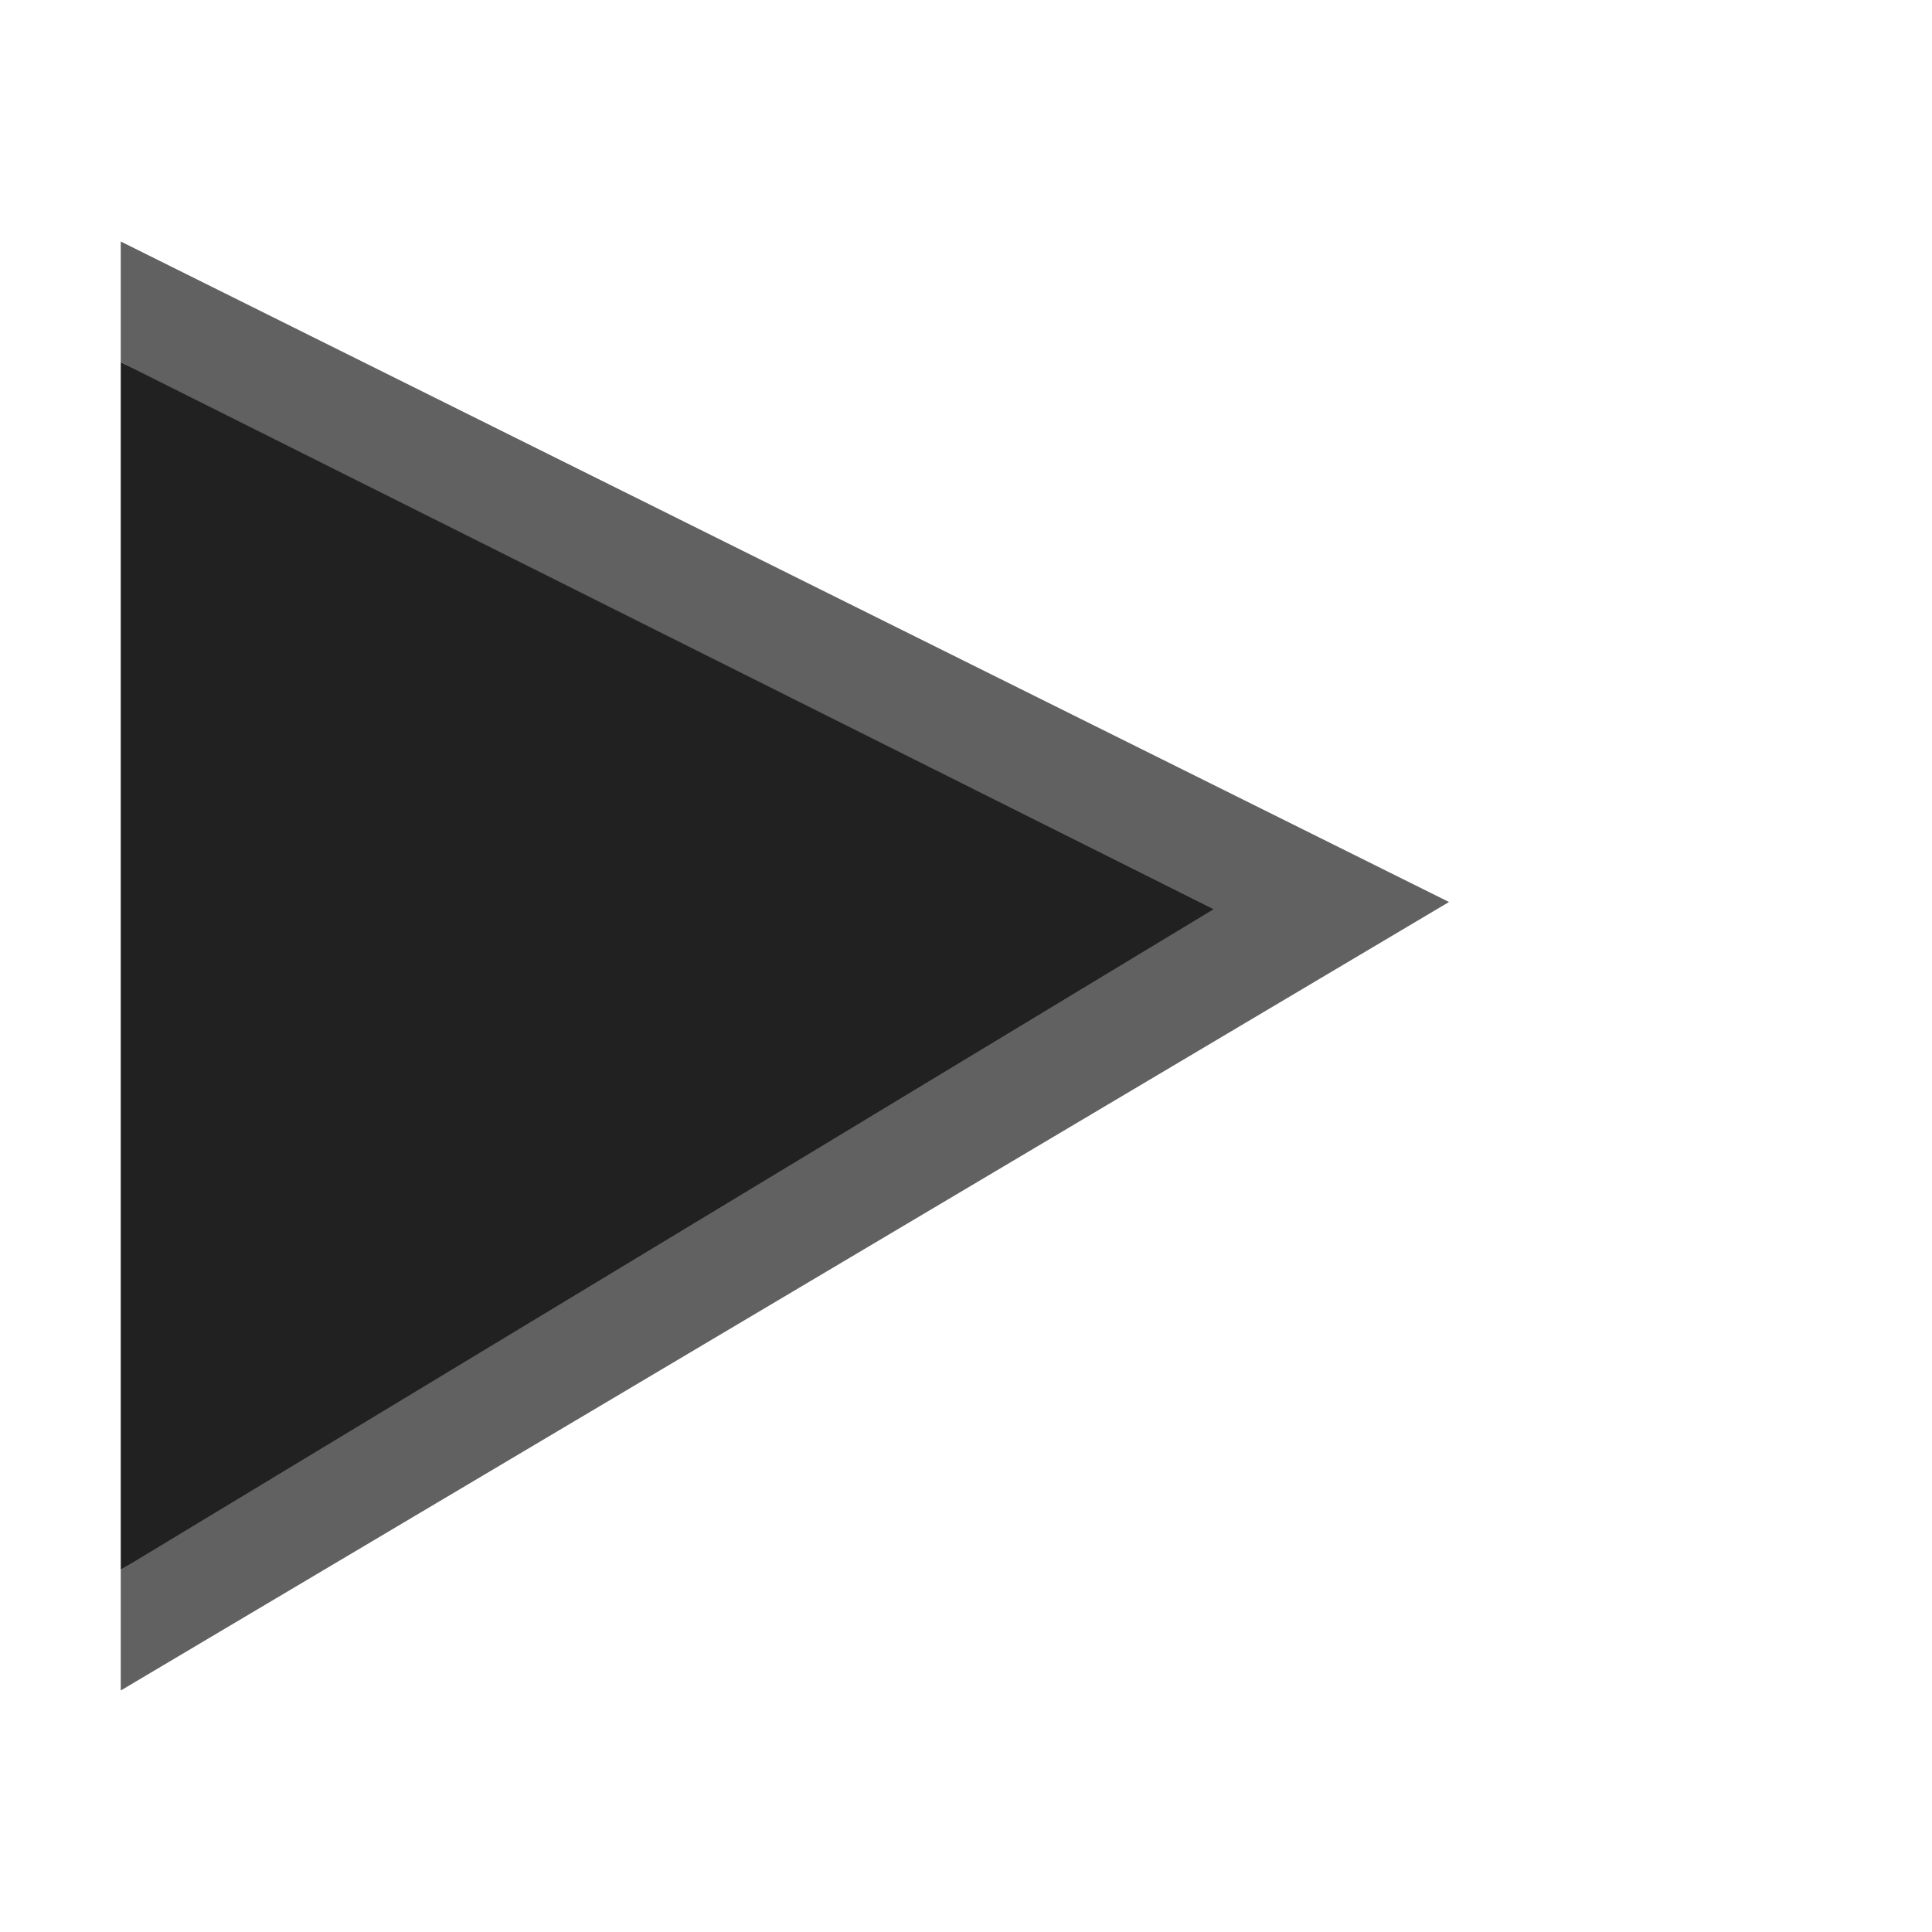 <svg data-name="Layer 1" xmlns="http://www.w3.org/2000/svg" viewBox="0 0 16 16"><defs><style>.cls-1{fill:#212121;}.cls-2{fill:#616161;}</style></defs><polygon class="cls-1" points="1 3 1 13 10.74 7.53 1 3"/><polygon class="cls-2" points="1 14 1 13 10.05 7.53 1 3 1 2 12 7.47 1 14"/></svg>